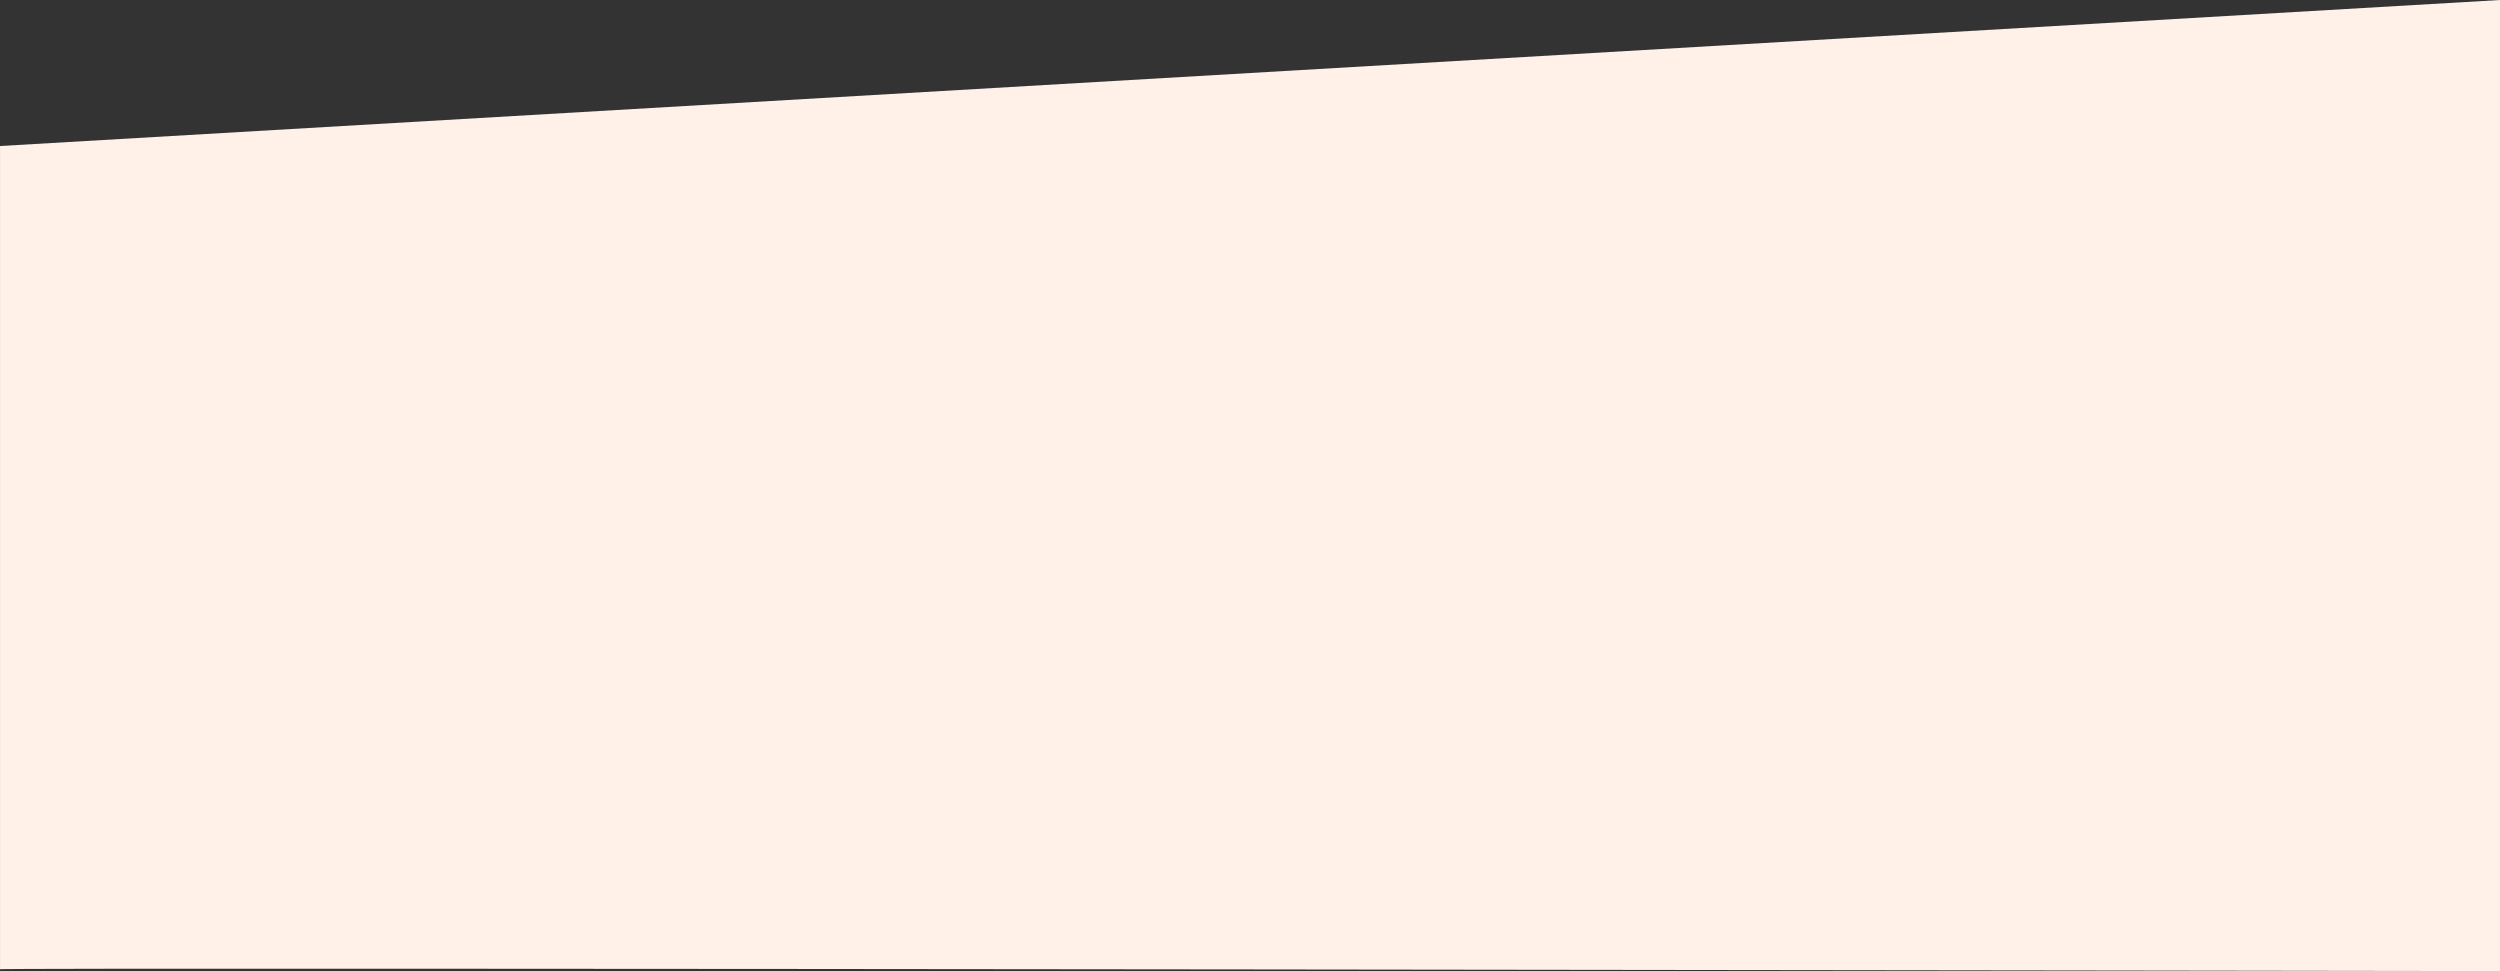 <svg id="Layer_1" data-name="Layer 1" xmlns="http://www.w3.org/2000/svg" viewBox="0 0 953.96 370.55"><rect x="0" y="0" width="953.96" height="370.55" fill="#333333" stroke="none"/><defs><style>.cls-1{fill:#fff1e7;}</style></defs><path class="cls-1" d="M210.64,488V173.87l954-55.72V488.7S208.29,487.25,210.64,488Z" transform="translate(-210.63 -118.15)"/></svg>